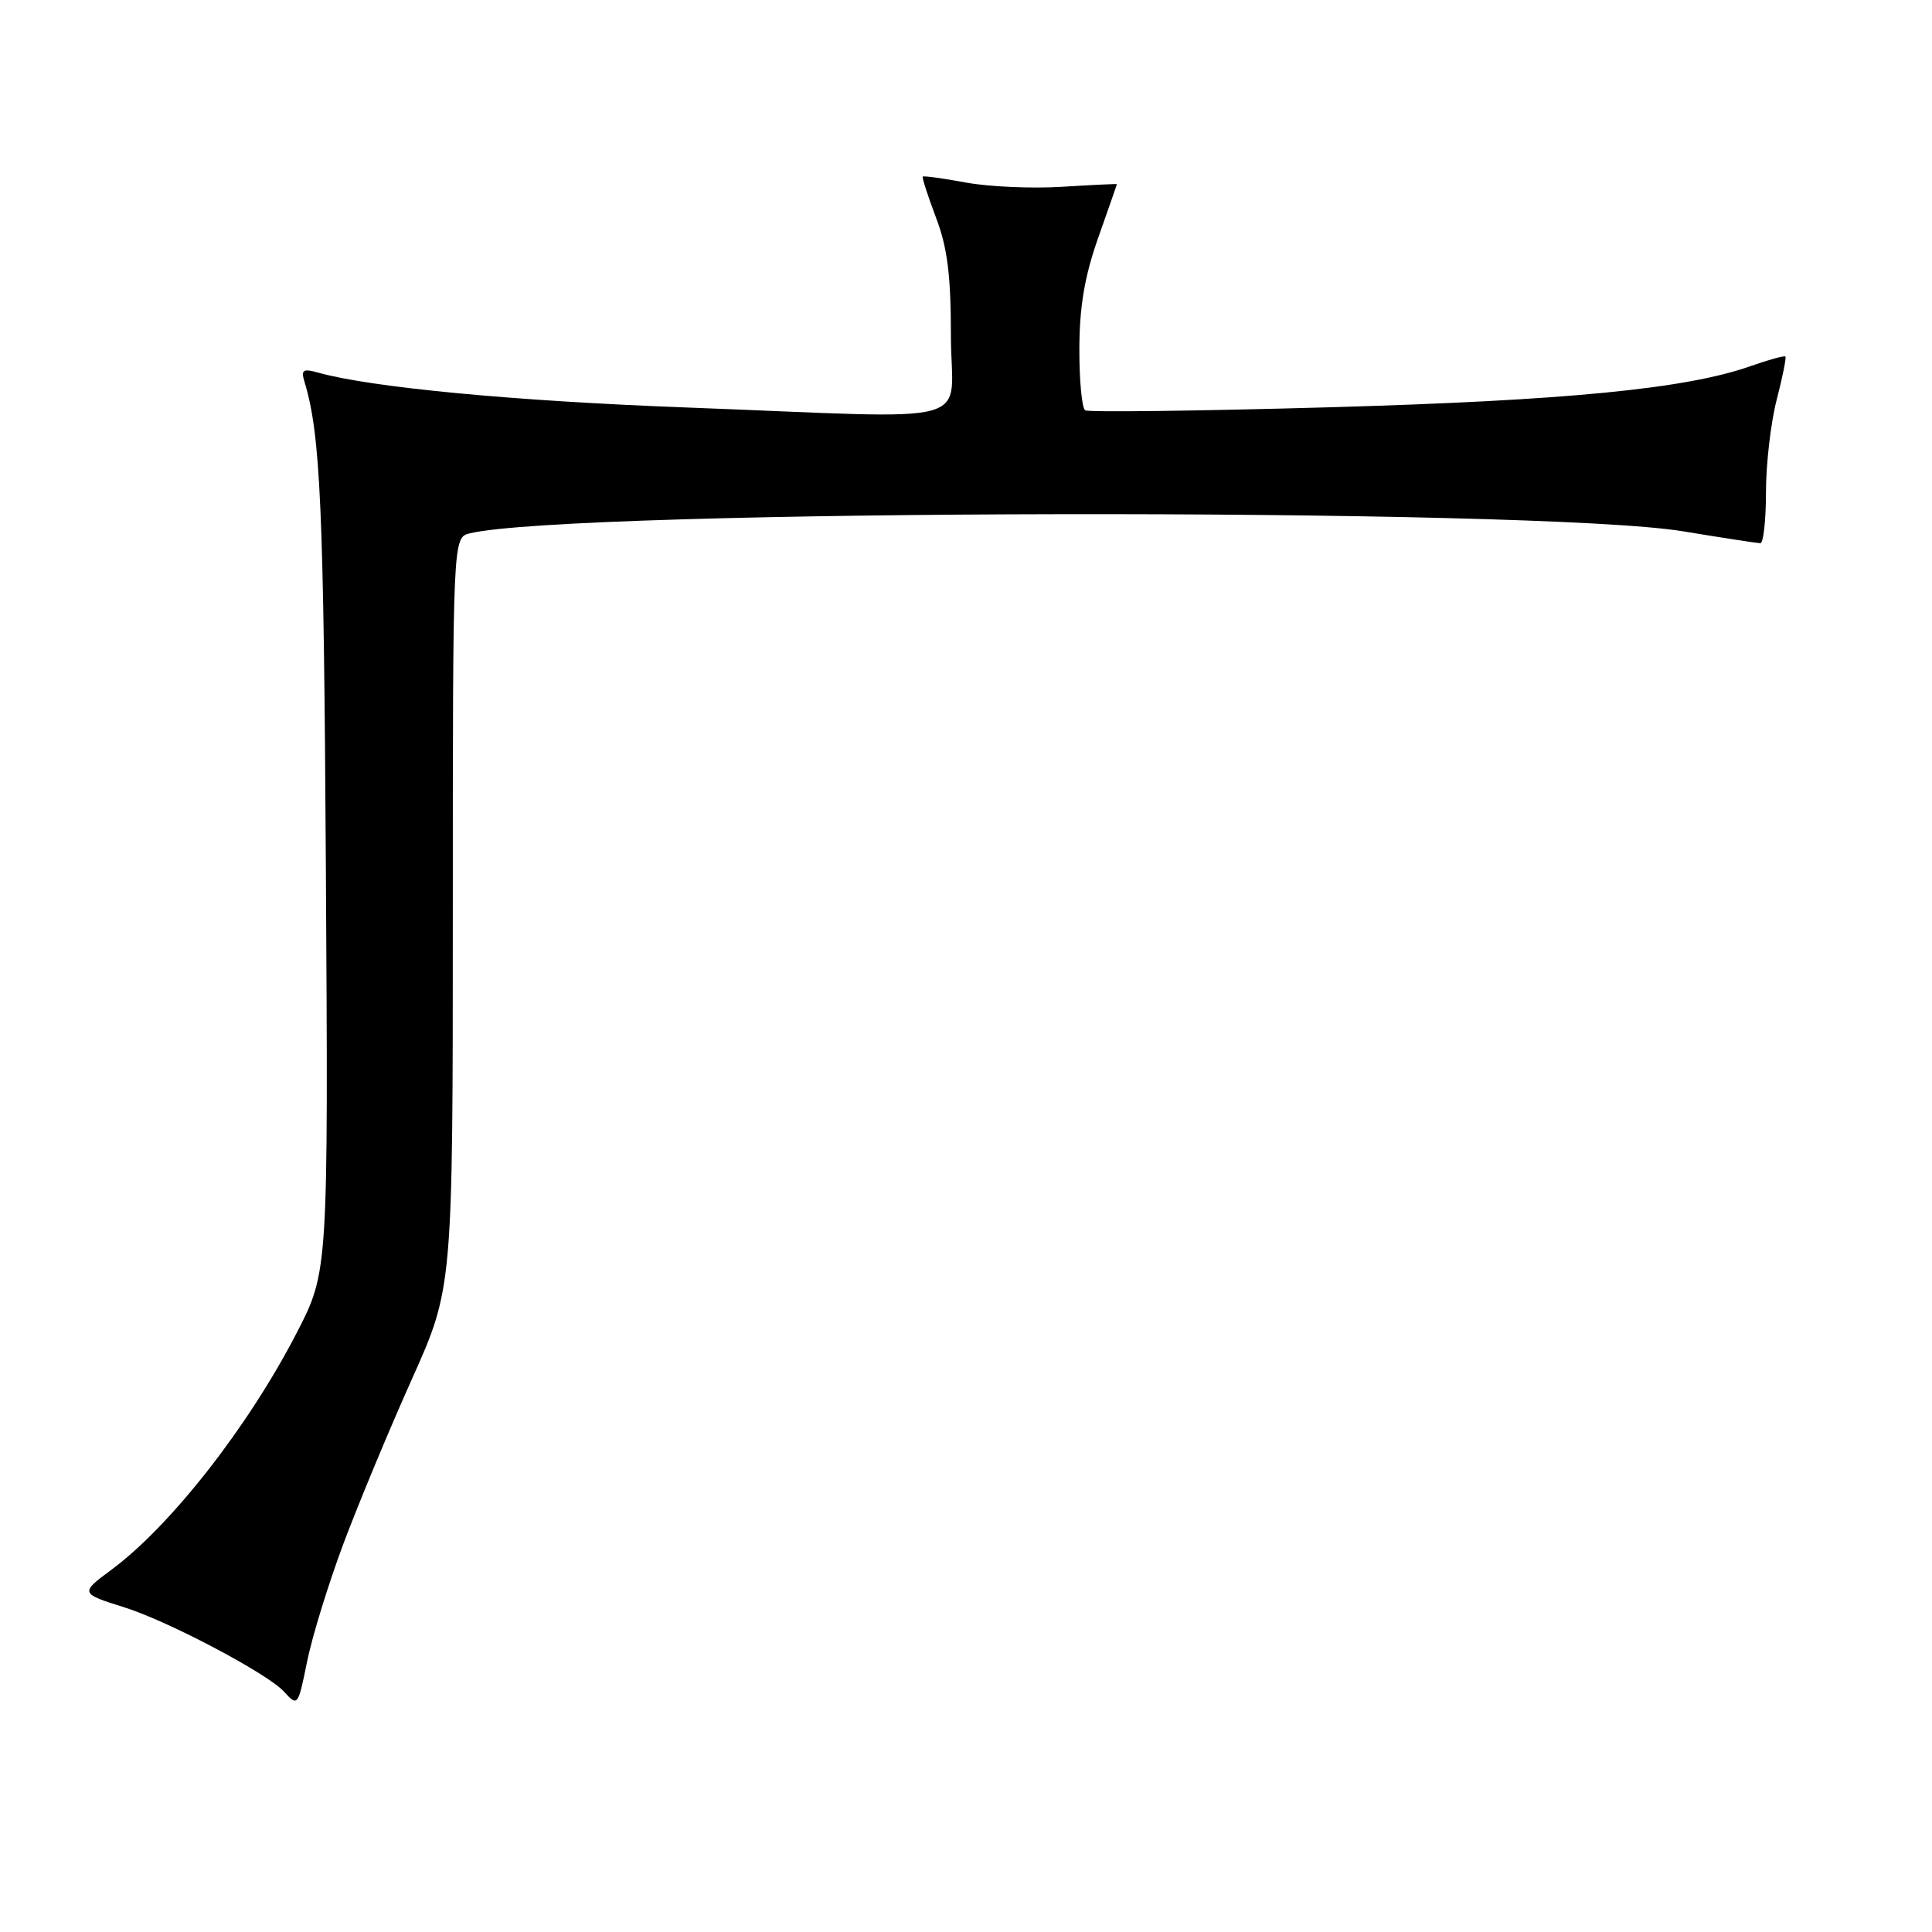 <?xml version="1.0" encoding="UTF-8" standalone="no"?>
<!DOCTYPE svg PUBLIC "-//W3C//DTD SVG 1.1//EN" "http://www.w3.org/Graphics/SVG/1.1/DTD/svg11.dtd" >
<svg xmlns="http://www.w3.org/2000/svg" xmlns:xlink="http://www.w3.org/1999/xlink" version="1.1" viewBox="0 0 256 256">
 <g >
 <path fill="currentColor"
d=" M 45.52 204.51 C 47.51 199.21 51.58 189.42 54.57 182.76 C 60.00 170.66 60.00 170.66 60.00 120.94 C 60.00 71.22 60.00 71.22 62.25 70.67 C 75.67 67.44 203.69 67.22 223.00 70.40 C 228.22 71.26 232.84 71.97 233.25 71.98 C 233.66 71.99 234.00 68.95 234.00 65.22 C 234.00 61.49 234.64 55.98 235.42 52.97 C 236.20 49.96 236.72 47.38 236.57 47.24 C 236.43 47.10 234.35 47.67 231.94 48.52 C 223.44 51.52 207.48 53.08 176.05 53.97 C 158.74 54.46 144.22 54.64 143.79 54.37 C 143.36 54.10 143.01 50.42 143.02 46.19 C 143.04 40.60 143.72 36.59 145.52 31.50 C 146.88 27.65 147.99 24.46 148.00 24.40 C 148.00 24.35 144.74 24.50 140.75 24.75 C 136.76 25.00 131.03 24.75 128.00 24.19 C 124.97 23.63 122.40 23.28 122.27 23.40 C 122.15 23.52 122.94 25.96 124.02 28.82 C 125.54 32.80 126.00 36.48 126.00 44.51 C 126.00 56.75 130.66 55.49 90.86 53.99 C 68.12 53.14 49.15 51.34 42.14 49.37 C 40.15 48.81 39.86 49.01 40.35 50.60 C 42.47 57.59 42.90 67.25 43.18 115.00 C 43.50 168.50 43.50 168.50 39.30 176.64 C 32.85 189.12 22.57 202.24 14.71 208.04 C 10.60 211.08 10.62 211.15 16.50 212.99 C 22.28 214.80 35.48 221.77 37.63 224.15 C 39.45 226.15 39.49 226.10 40.69 220.17 C 41.36 216.86 43.53 209.82 45.52 204.51 Z "/>
</g>
</svg>